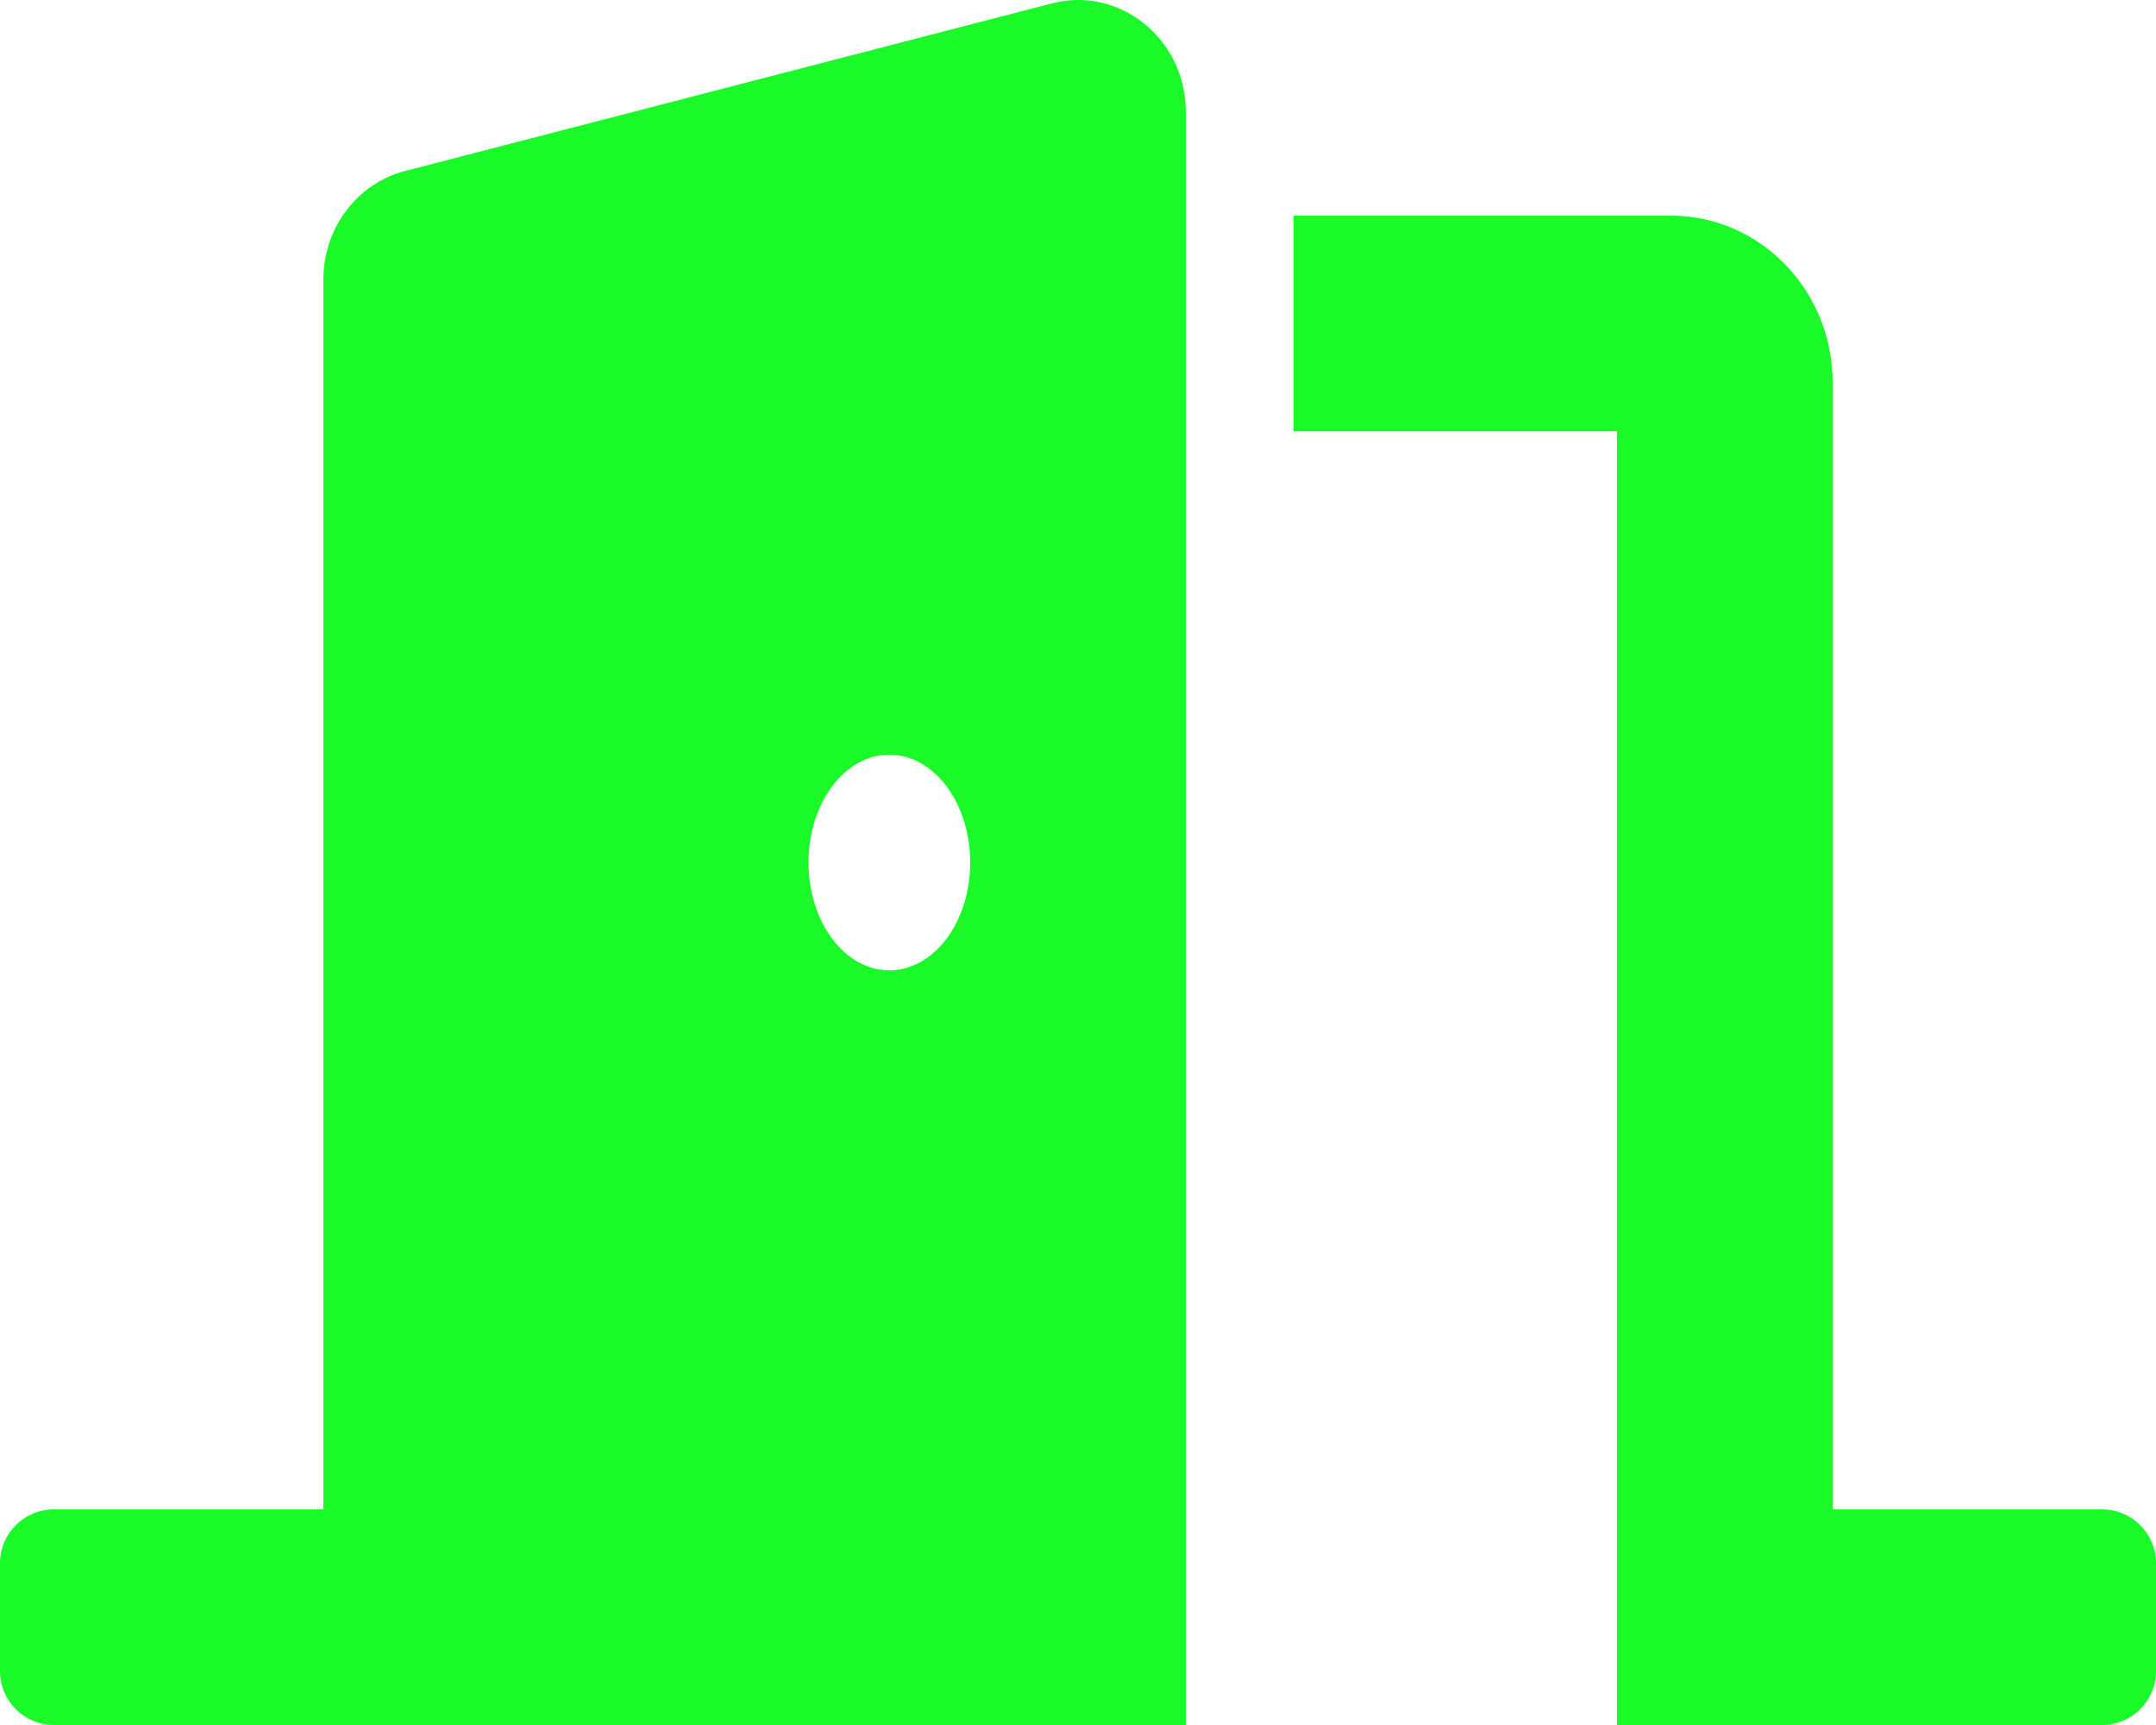 <?xml version="1.0" standalone="no"?><!DOCTYPE svg PUBLIC "-//W3C//DTD SVG 1.1//EN" "http://www.w3.org/Graphics/SVG/1.1/DTD/svg11.dtd"><svg t="1668130250600" class="icon" viewBox="0 0 1280 1024" version="1.1" xmlns="http://www.w3.org/2000/svg" p-id="6172" width="300" height="240" xmlns:xlink="http://www.w3.org/1999/xlink"><path d="M1248 896h-160V226.9C1088 172.38 1044.94 128 992 128H768v128h192v768h288c17.68 0 32-14.32 32-32v-64c0-17.68-14.32-32-32-32zM624.48 2.02l-384 99.48C211.98 108.88 192 135.4 192 165.84V896H32c-17.68 0-32 14.32-32 32v64c0 17.68 14.32 32 32 32h672V66.36c0-43.16-39.12-74.82-79.52-64.34zM528 576c-26.5 0-48-28.66-48-64s21.5-64 48-64 48 28.66 48 64-21.5 64-48 64z" p-id="6173" fill="#19fa28"></path></svg>